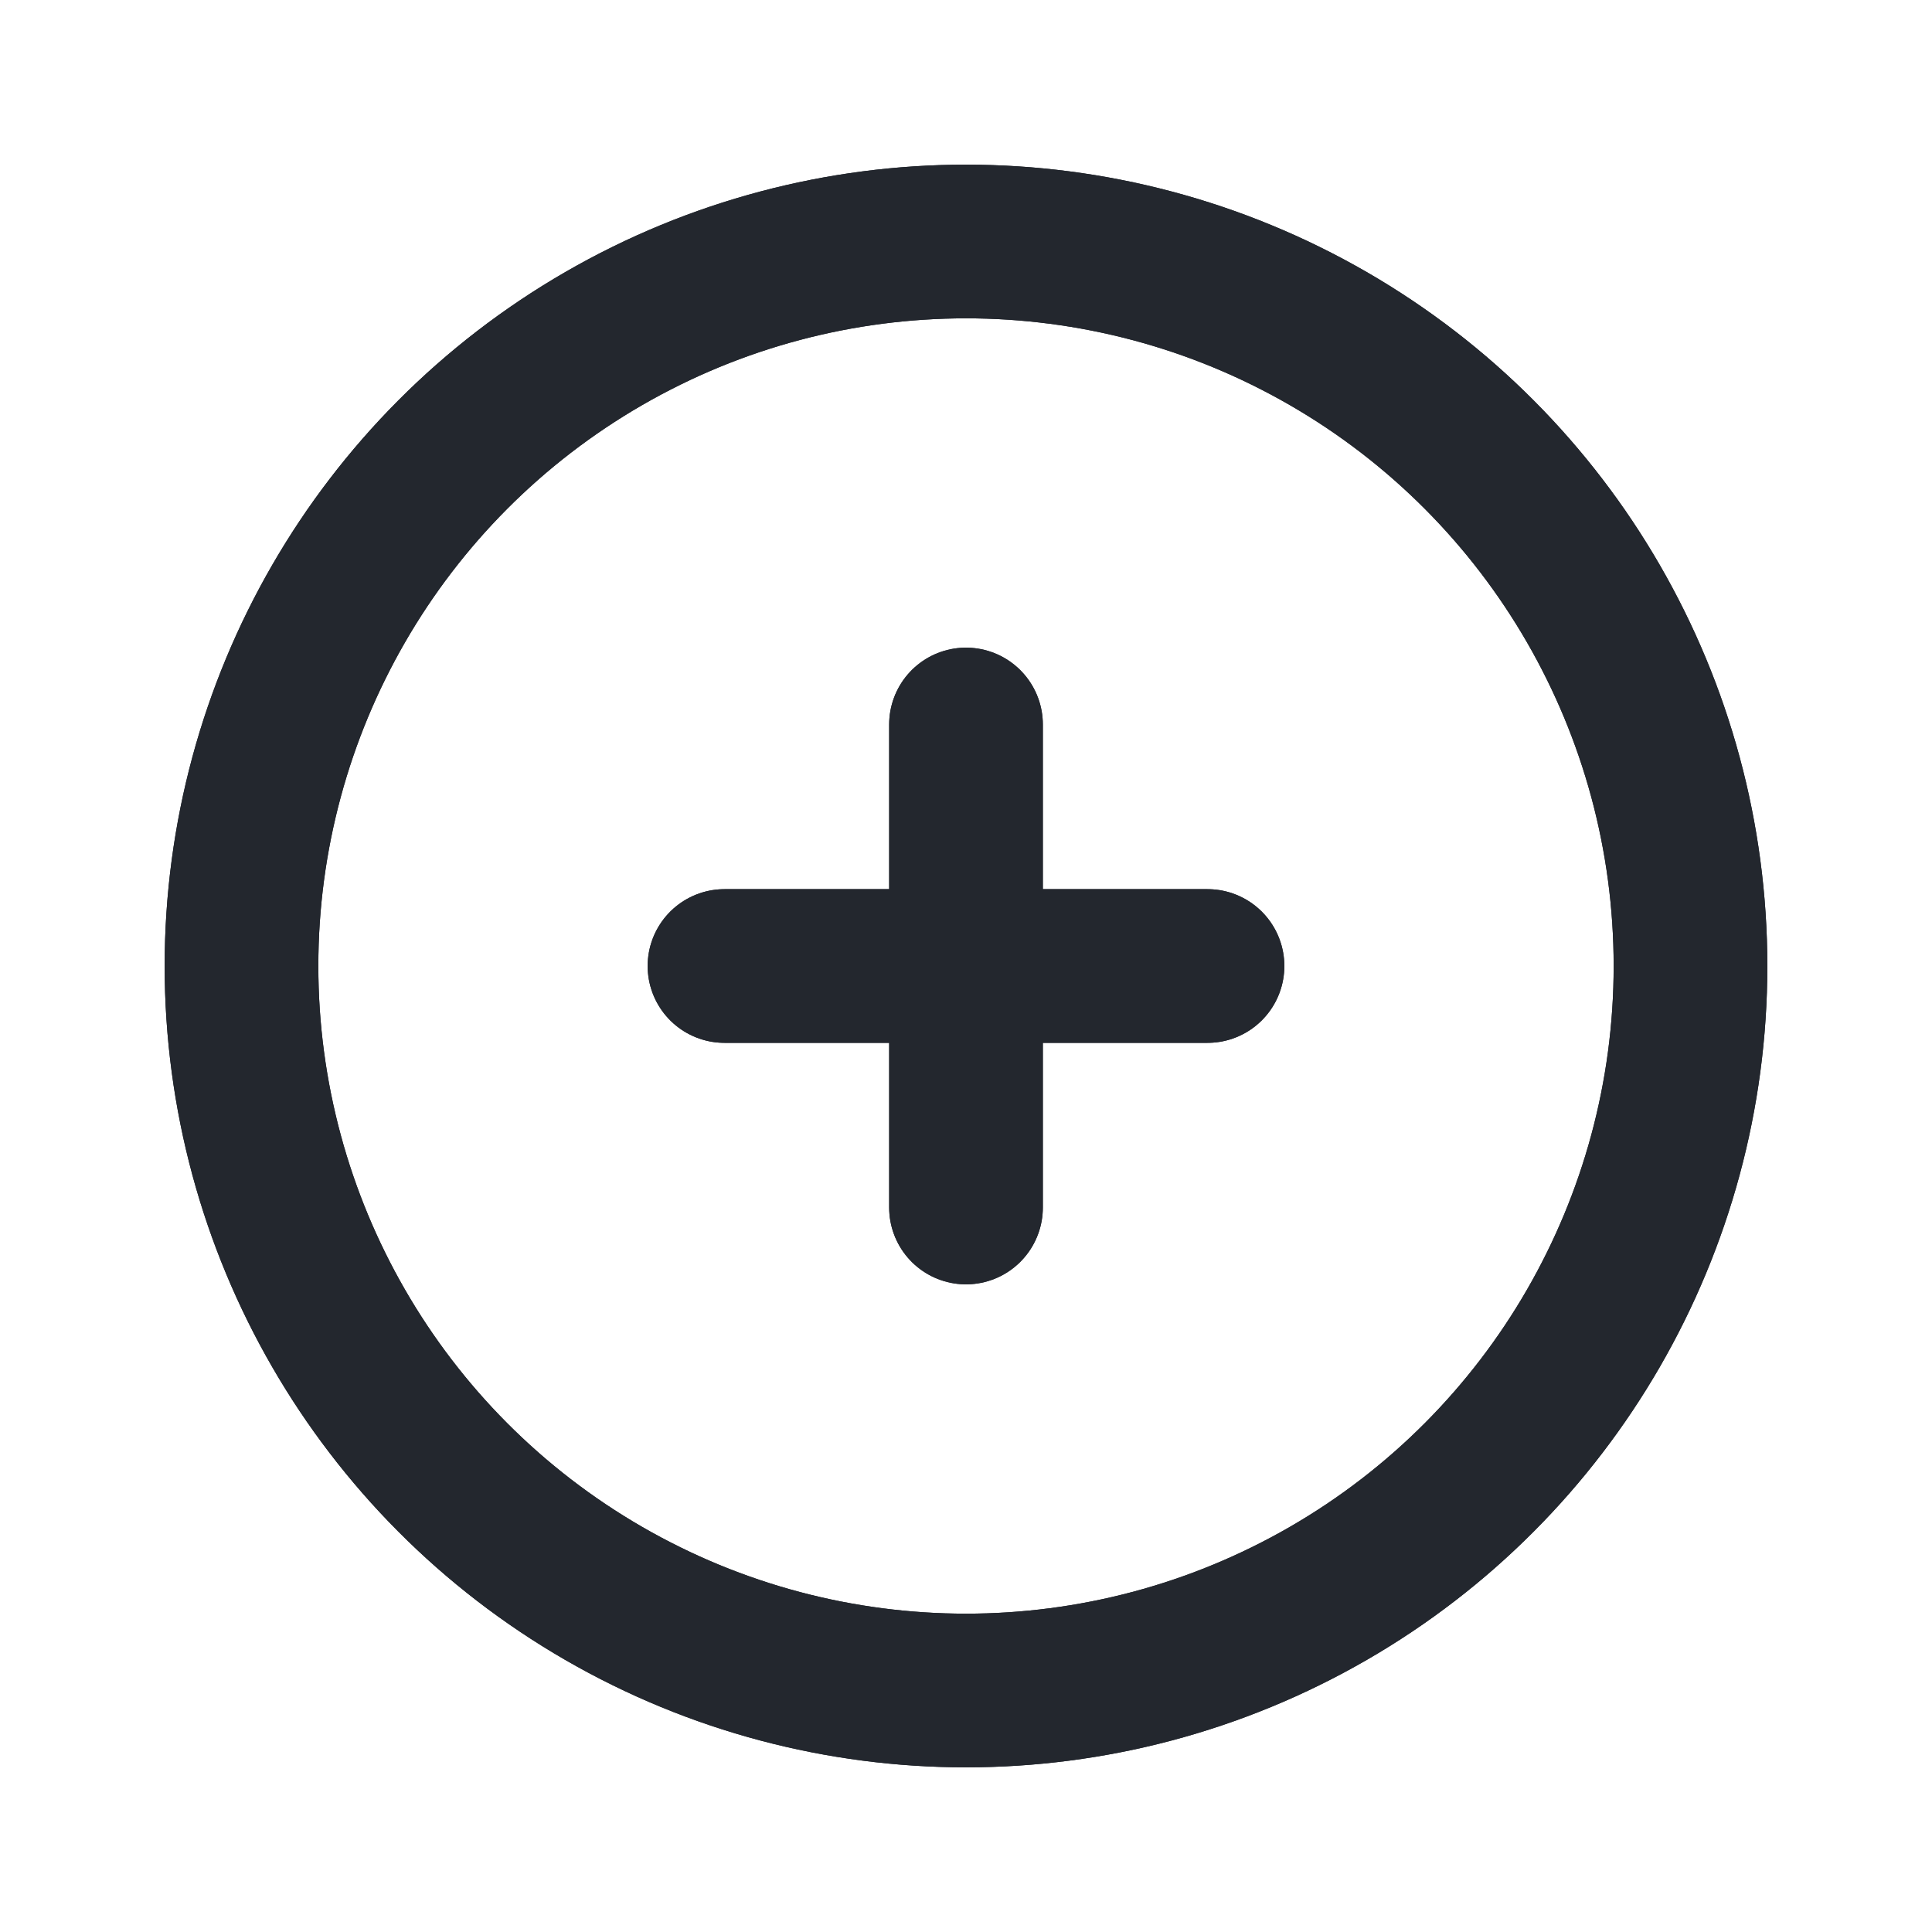 <svg width="22" height="22" viewBox="0 0 22 22" fill="none" xmlns="http://www.w3.org/2000/svg">
<circle cx="11" cy="11" r="8.25" stroke="#23272E" stroke-width="1.75" stroke-linecap="round" stroke-linejoin="round"/>
<circle cx="11" cy="11" r="8.25" stroke="#23272E" stroke-width="1.75" stroke-linecap="round" stroke-linejoin="round"/>
<path d="M8.25 11H13.75" stroke="#23272E" stroke-width="1.75" stroke-linecap="round" stroke-linejoin="round"/>
<path d="M8.25 11H13.75" stroke="#23272E" stroke-width="1.75" stroke-linecap="round" stroke-linejoin="round"/>
<path d="M11 8.25V13.75" stroke="#23272E" stroke-width="1.75" stroke-linecap="round" stroke-linejoin="round"/>
<path d="M11 8.25V13.75" stroke="#23272E" stroke-width="1.75" stroke-linecap="round" stroke-linejoin="round"/>
</svg>
